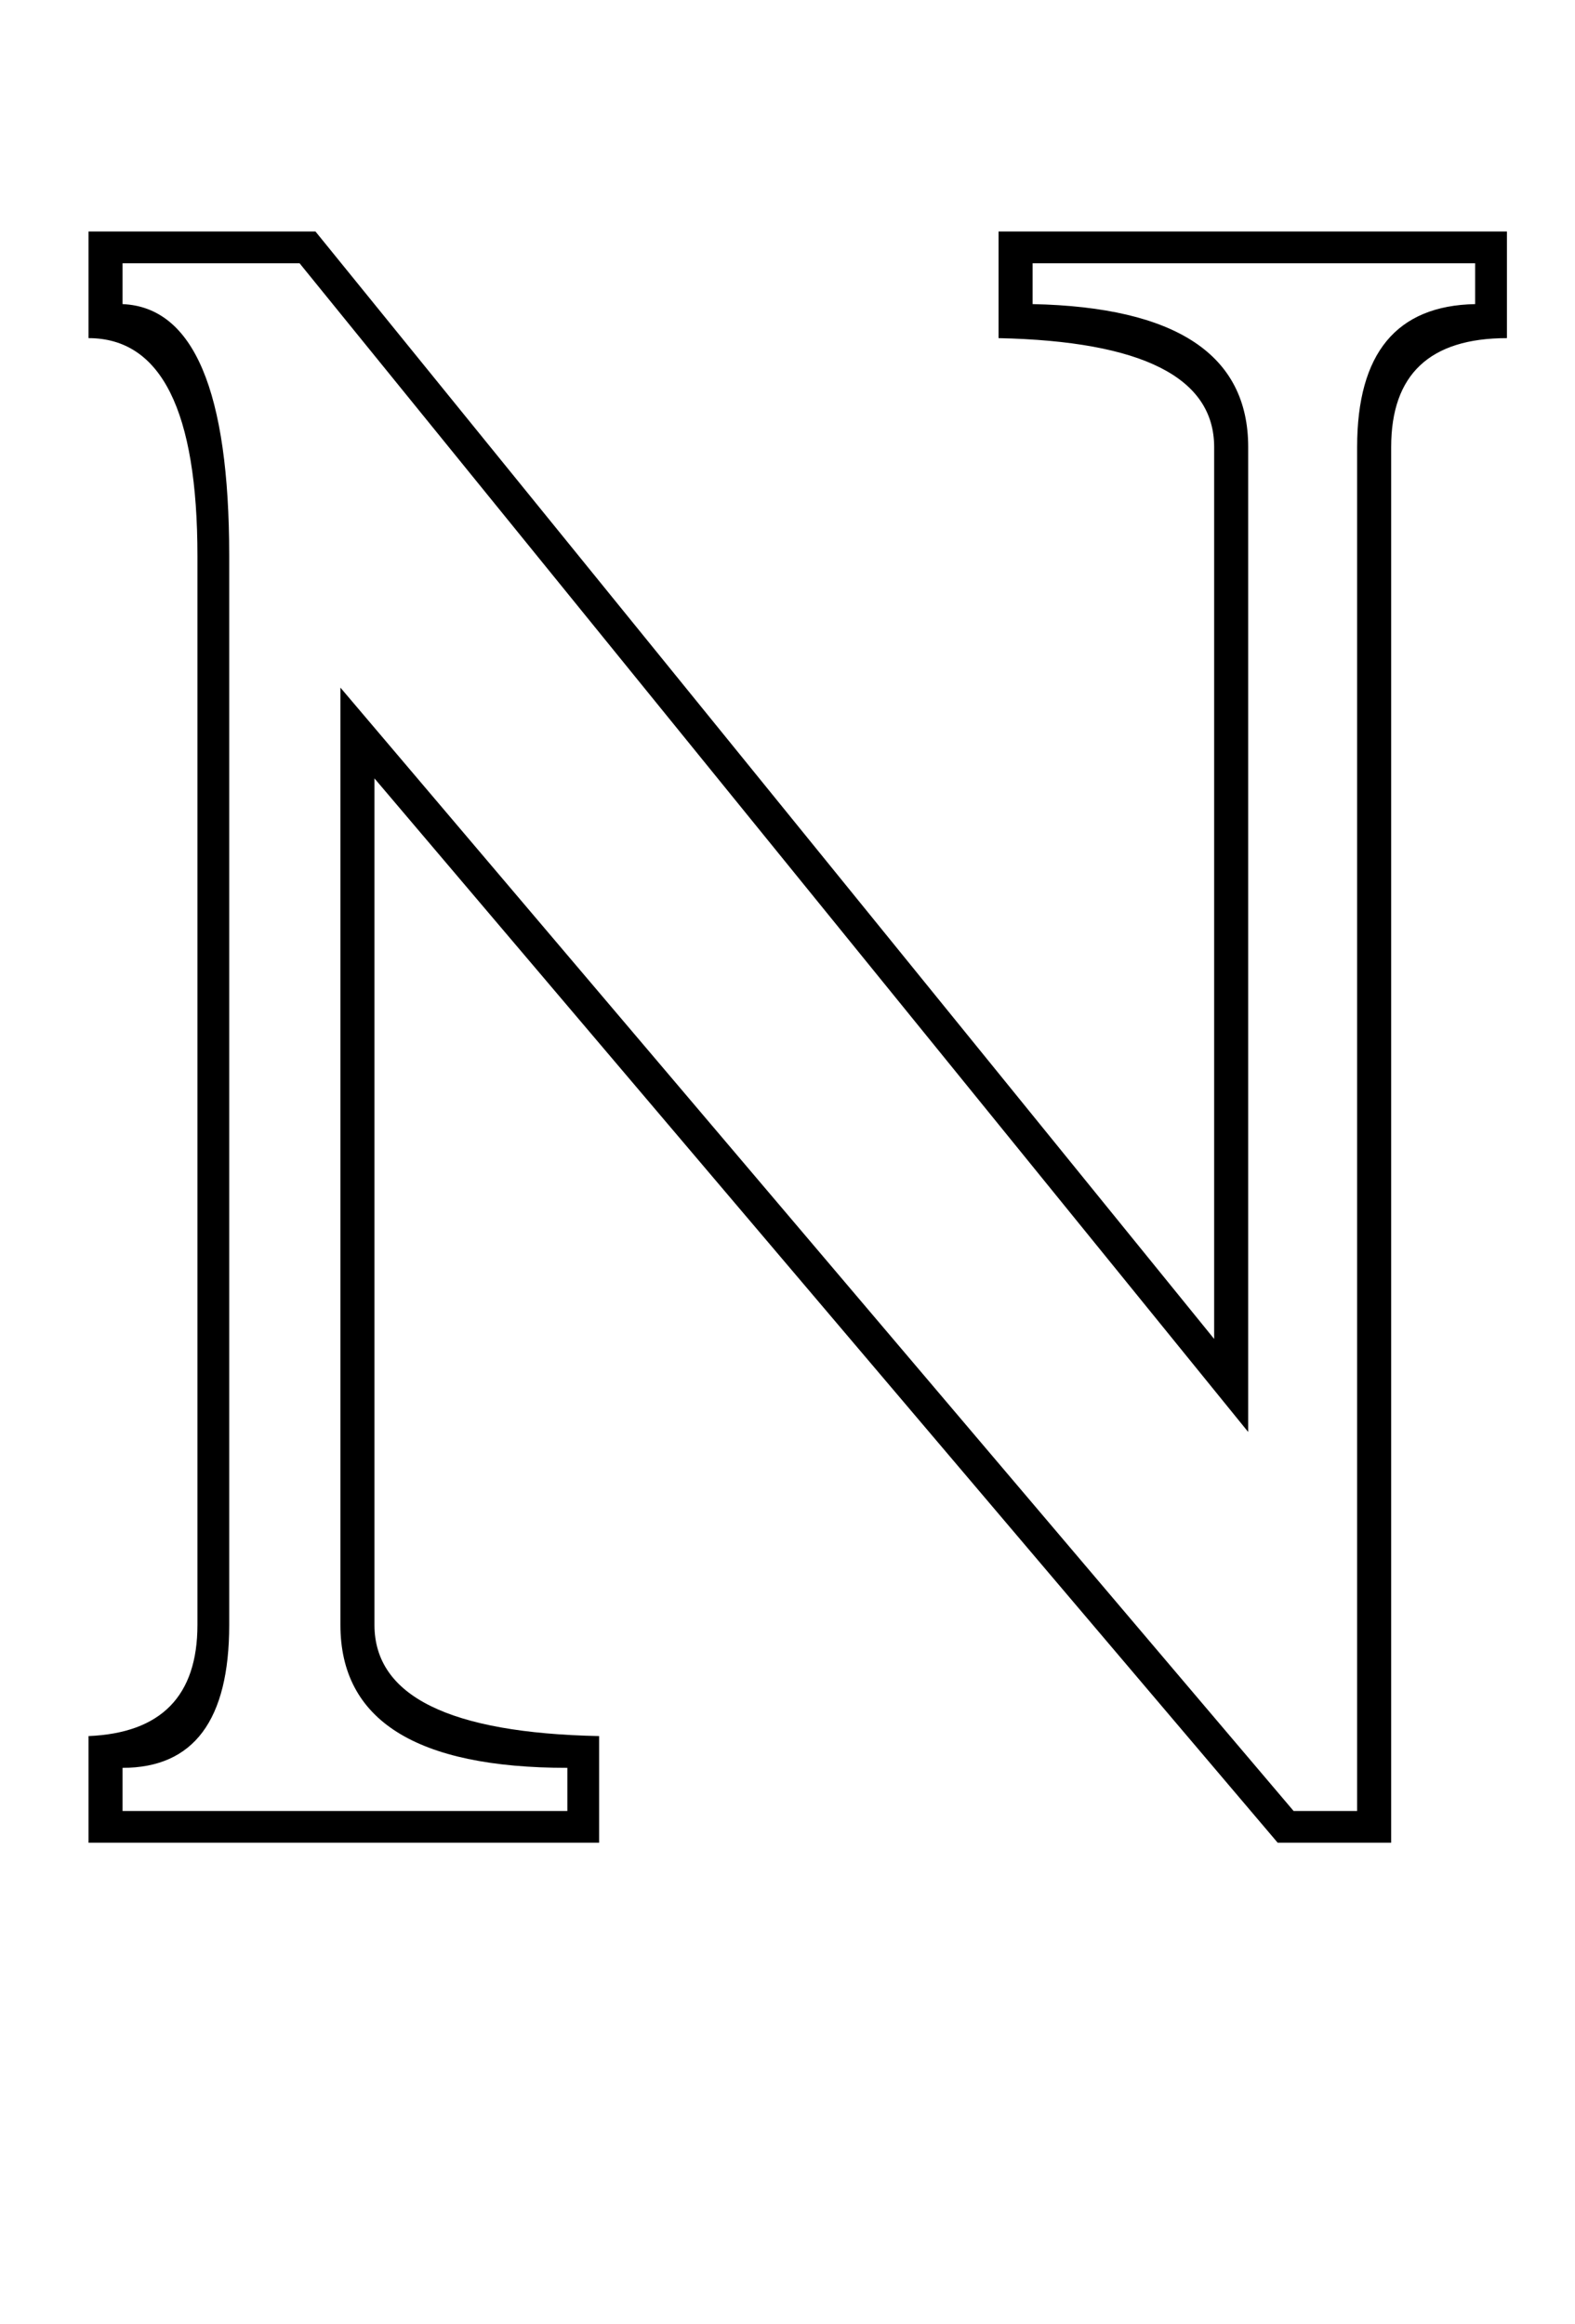 <?xml version="1.0" standalone="no"?>
<!DOCTYPE svg PUBLIC "-//W3C//DTD SVG 1.1//EN" "http://www.w3.org/Graphics/SVG/1.1/DTD/svg11.dtd" >
<svg xmlns="http://www.w3.org/2000/svg" xmlns:xlink="http://www.w3.org/1999/xlink" version="1.1" viewBox="-10 0 694 1024">
  <g transform="matrix(1 0 0 -1 0 819)">
   <path fill="currentColor"
d="M560 21h28v601q0 62 52 63v18h-195v-18q95 -2 95 -63v-434l-418 515h-78v-18q47 -2 47 -111v-471q0 -63 -47 -63v-19h196v19q-100 0 -100 63v413zM155 476v-373q0 -47 99 -49v-47h-225v47q48 2 48 49v471q0 96 -48 96v47h100l396 -488v393q0 46 -95 48v47h224v-47
q-51 0 -51 -48v-615h-50z" />
  </g>

</svg>
